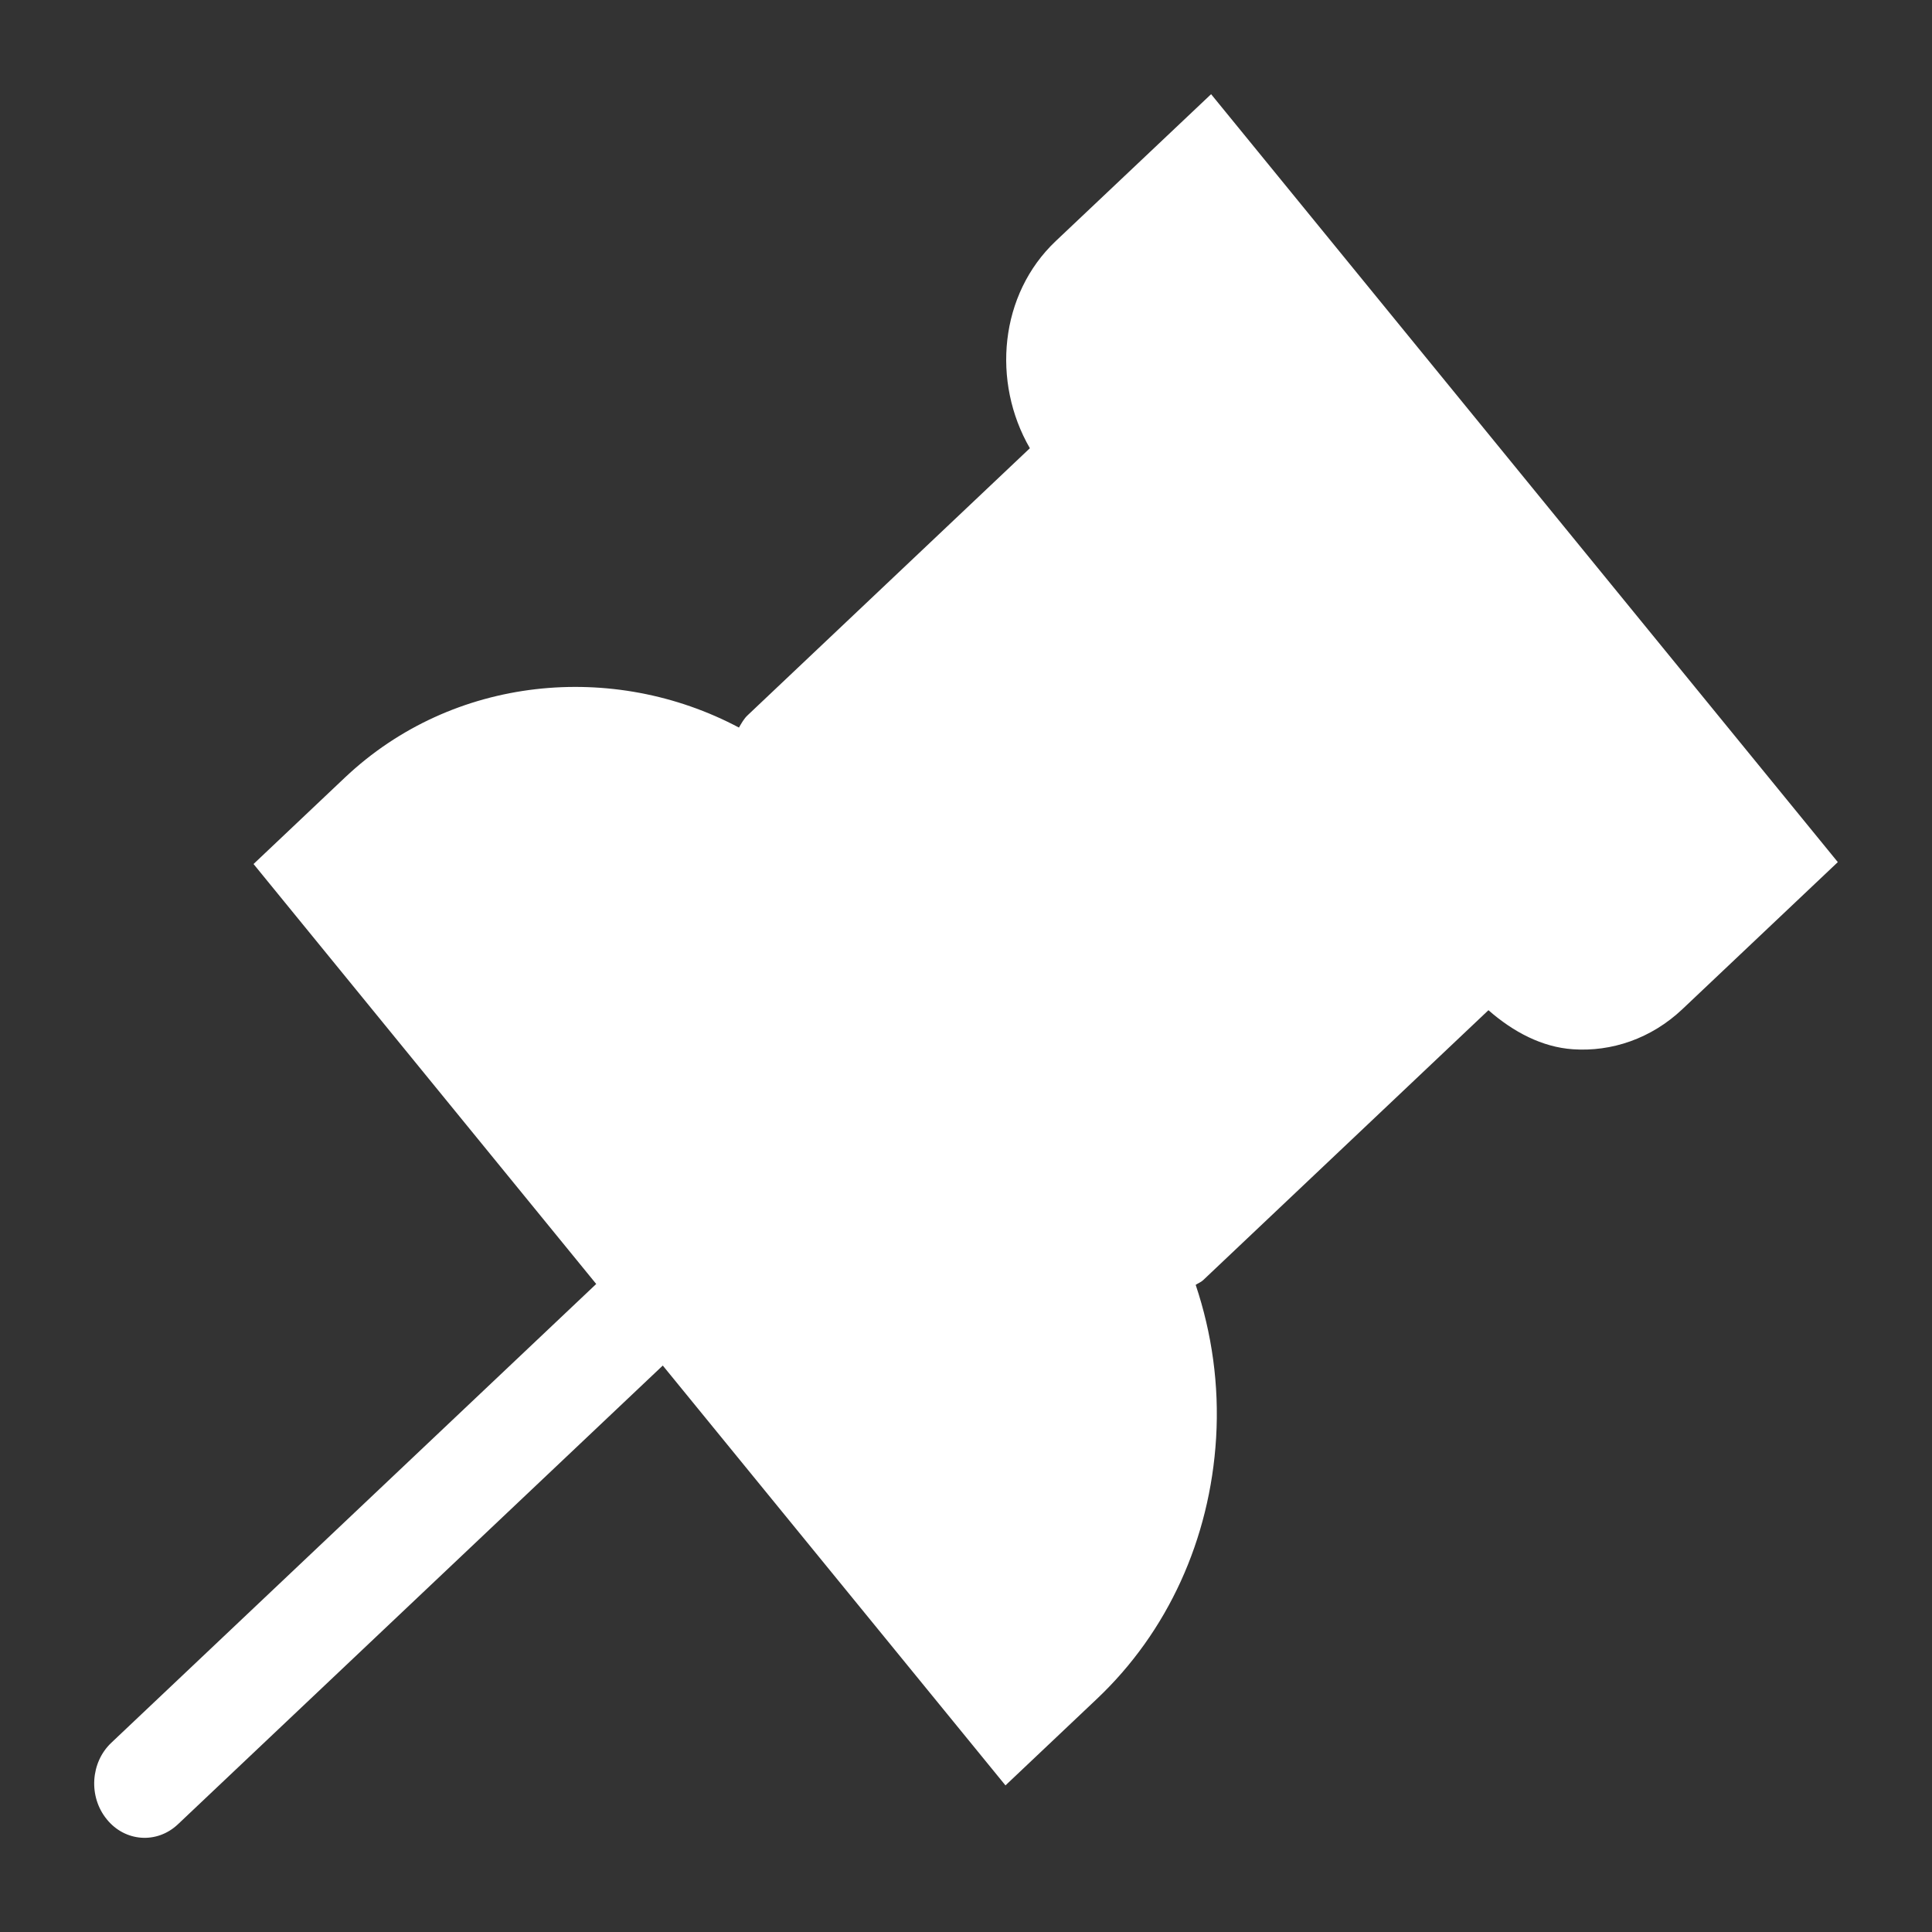 <?xml version="1.0" encoding="UTF-8" standalone="no"?>
<!-- Uploaded to: SVG Repo, www.svgrepo.com, Generator: SVG Repo Mixer Tools -->

<svg
   fill="#000000"
   width="64"
   height="64"
   viewBox="0 0 153.6 153.6"
   version="1.1"
   id="svg1"
   sodipodi:docname="pin-icon-default_white.svg"
   inkscape:version="1.3 (0e150ed6c4, 2023-07-21)"
   xmlns:inkscape="http://www.inkscape.org/namespaces/inkscape"
   xmlns:sodipodi="http://sodipodi.sourceforge.net/DTD/sodipodi-0.dtd"
   xmlns="http://www.w3.org/2000/svg"
   xmlns:svg="http://www.w3.org/2000/svg">
  <rect x="0" y="0" width="153.6" height="153.6" fill="#333333" stroke="none"/>
  <defs
     id="defs1" />
  <sodipodi:namedview
     id="namedview1"
     pagecolor="#505050"
     bordercolor="#eeeeee"
     borderopacity="1"
     inkscape:showpageshadow="0"
     inkscape:pageopacity="0"
     inkscape:pagecheckerboard="0"
     inkscape:deskcolor="#505050"
     inkscape:zoom="8"
     inkscape:cx="44.3125"
     inkscape:cy="44.0625"
     inkscape:window-width="1920"
     inkscape:window-height="1009"
     inkscape:window-x="-8"
     inkscape:window-y="-8"
     inkscape:window-maximized="1"
     inkscape:current-layer="svg1" />
  <path
     d="M 96.286,7.488 83.935,19.166 c -4.472,4.231 -5.107,11.195 -2.057,16.469 L 59.45,56.855 c -0.306,0.282 -0.496,0.64 -0.702,0.989 -9.967,-5.296 -22.722,-4.159 -31.325,3.973 l -7.266,6.875 27.244,33.388 -38.545,36.469 c -1.669,1.571 -1.833,4.302 -0.365,6.092 0.726,0.898 1.724,1.392 2.749,1.463 1.024,0.071 2.074,-0.28 2.908,-1.07 l 38.545,-36.469 27.245,33.379 7.266,-6.875 c 5.63,-5.319 8.997,-12.69 9.481,-20.754 0.252,-4.205 -0.336,-8.321 -1.624,-12.165 0.193,-0.134 0.414,-0.205 0.593,-0.374 L 118.336,80.314 c 1.985,1.739 4.267,2.936 6.708,3.105 3.073,0.214 6.229,-0.839 8.716,-3.192 L 146.112,68.541 Z"
     fill-rule="evenodd"
     id="path1"
     style="fill:#ffffff;fill-opacity:1;fill-rule:evenodd;stroke-width:0.074;stroke-dasharray:none"
     sodipodi:nodetypes="ccccccccccsccccscccsccc" />
</svg>

